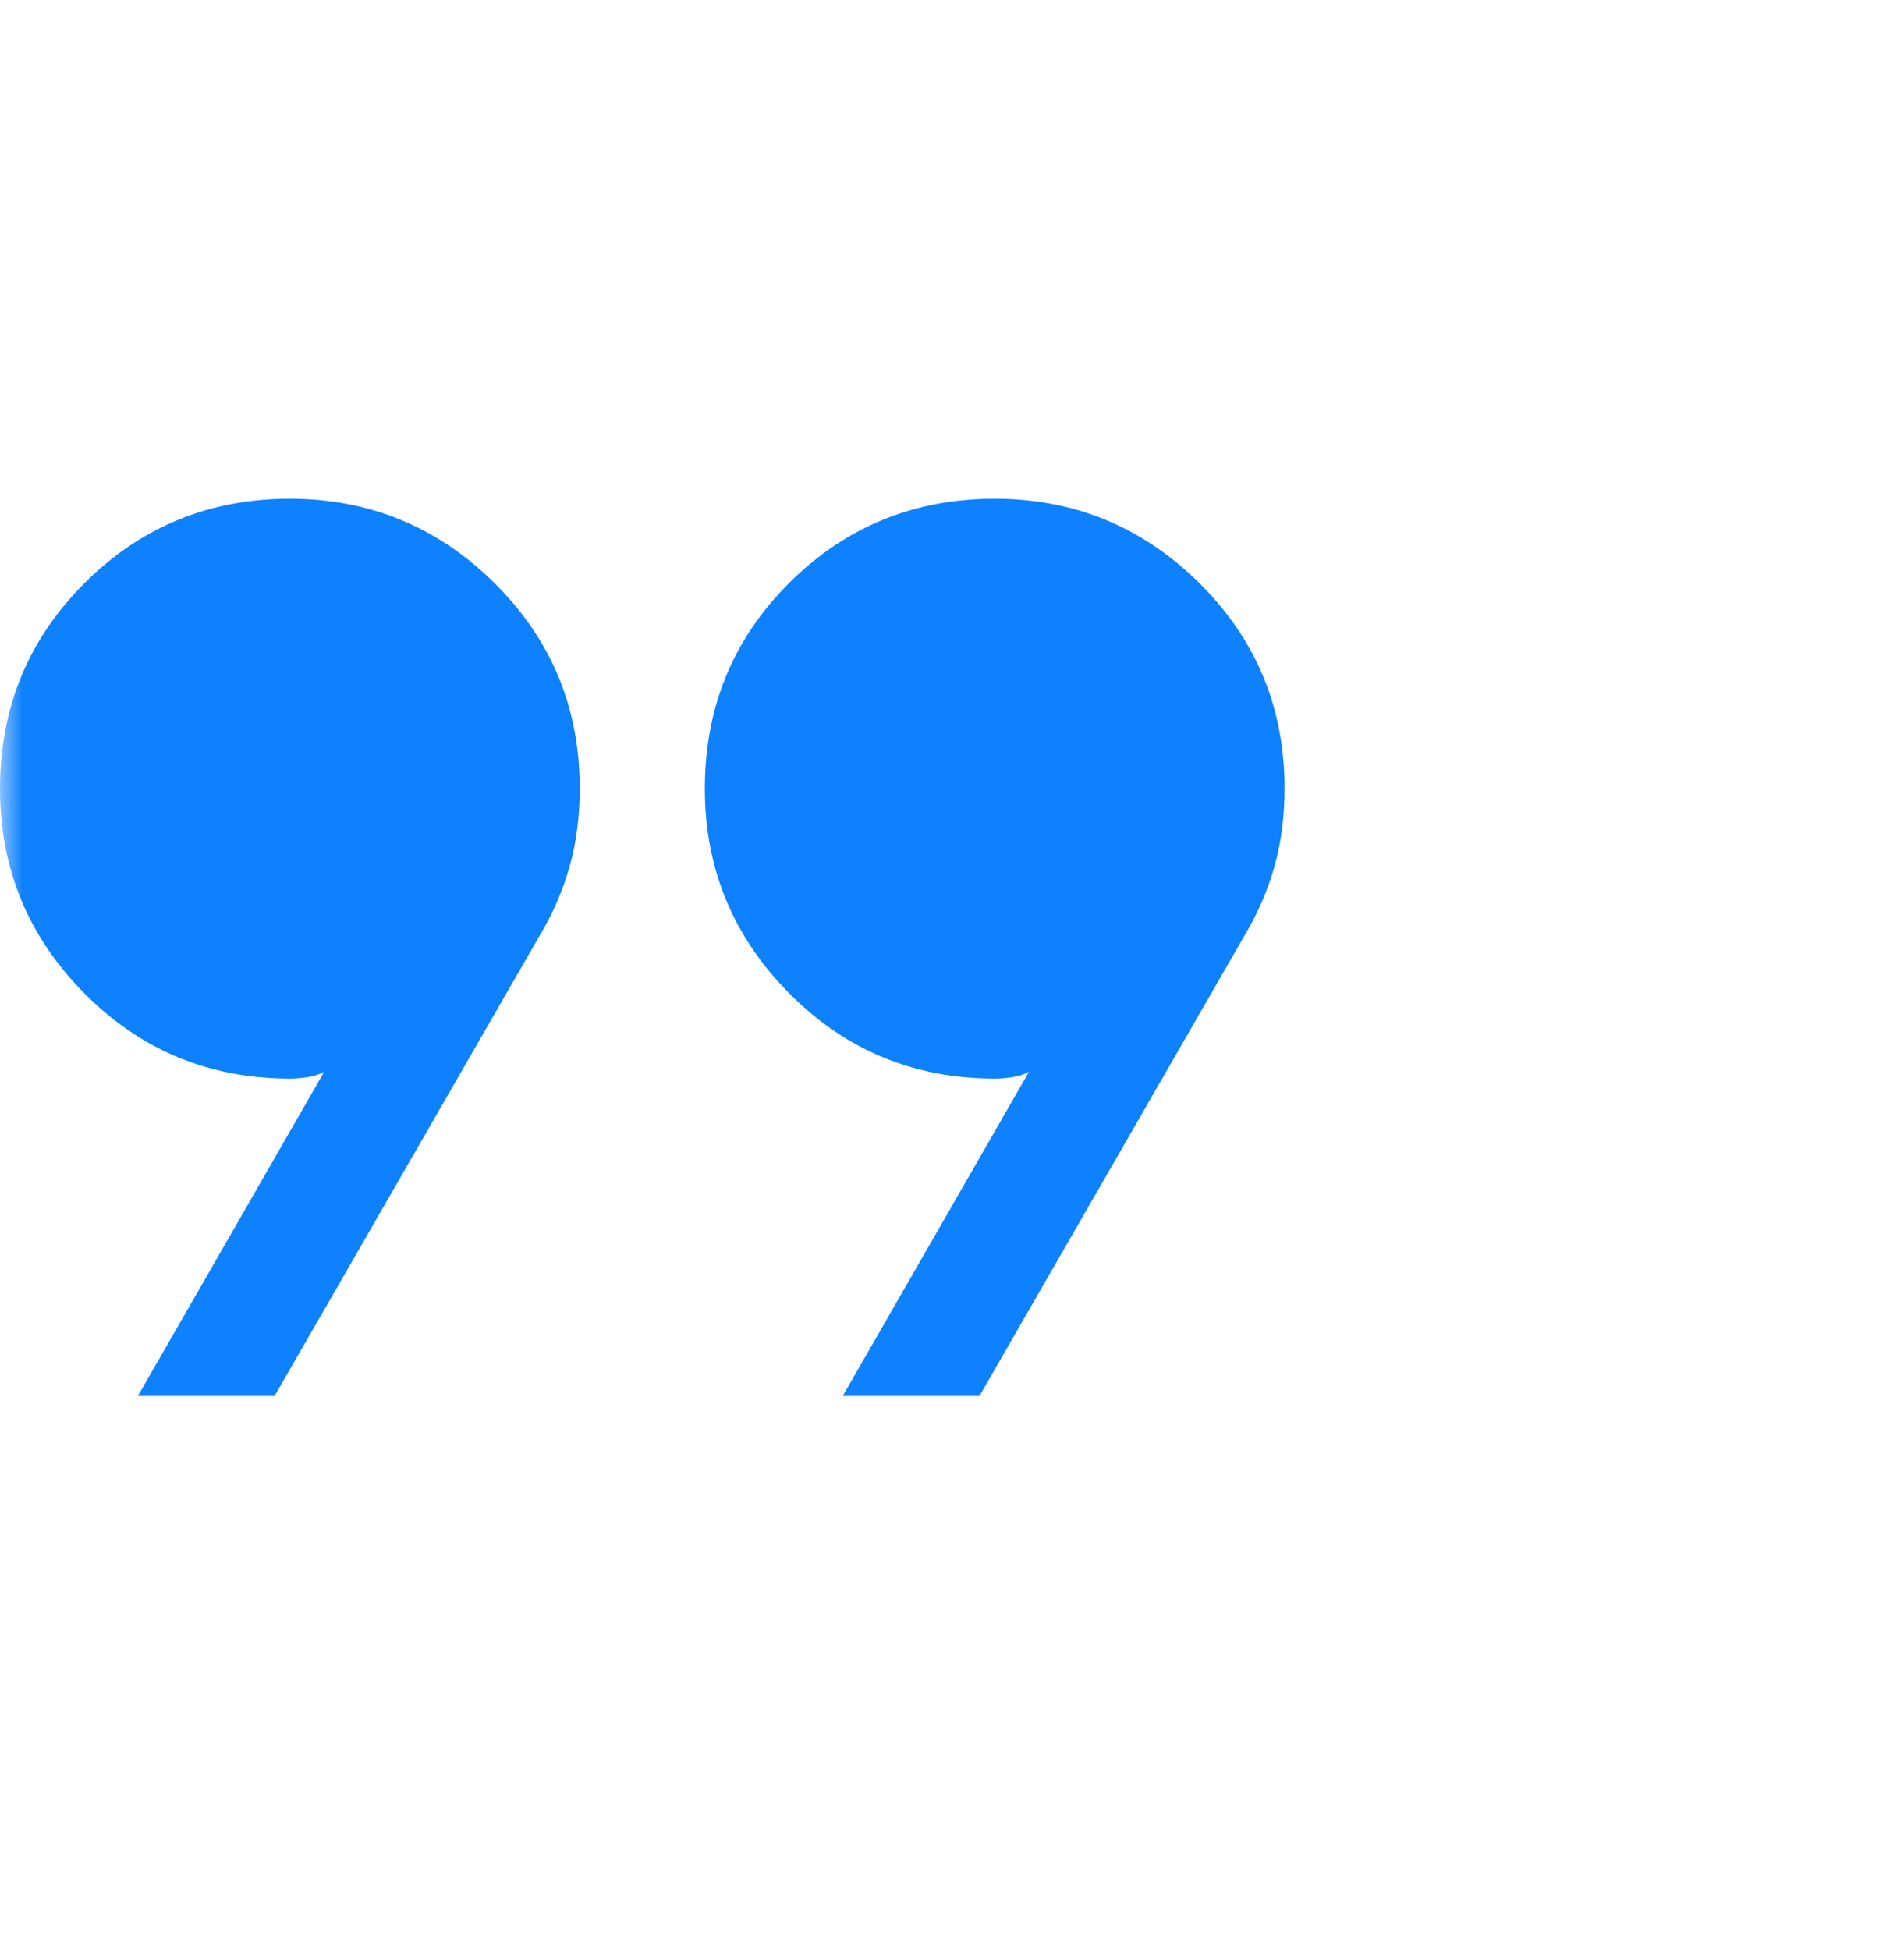 <svg width="42" height="43" viewBox="0 0 42 43" fill="none" xmlns="http://www.w3.org/2000/svg">
<mask id="mask0_3125_1405" style="mask-type:alpha" maskUnits="userSpaceOnUse" x="0" y="0" width="42" height="43">
<rect y="0.281" width="42" height="42" fill="#D9D9D9"/>
</mask>
<g mask="url(#mask0_3125_1405)">
<path d="M3.042 30.788L7.152 23.637C7.051 23.693 6.933 23.732 6.798 23.754C6.663 23.777 6.529 23.788 6.394 23.788C4.615 23.788 3.104 23.162 1.863 21.91C0.621 20.658 0 19.152 0 17.394C0 15.615 0.621 14.104 1.863 12.862C3.104 11.621 4.615 11 6.394 11C8.153 11 9.658 11.621 10.91 12.862C12.162 14.104 12.788 15.613 12.788 17.388C12.788 18.007 12.714 18.581 12.565 19.11C12.415 19.64 12.197 20.145 11.91 20.625L6.057 30.788H3.042ZM18.59 30.788L22.699 23.637C22.599 23.693 22.481 23.732 22.346 23.754C22.211 23.777 22.077 23.788 21.942 23.788C20.163 23.788 18.652 23.162 17.411 21.91C16.169 20.658 15.548 19.152 15.548 17.394C15.548 15.604 16.169 14.091 17.411 12.854C18.652 11.618 20.163 11 21.942 11C23.701 11 25.206 11.621 26.458 12.862C27.71 14.104 28.336 15.613 28.336 17.388C28.336 18.007 28.262 18.581 28.113 19.11C27.963 19.64 27.745 20.145 27.458 20.625L21.606 30.788H18.59Z" fill="#0D81FE"/>
</g>
</svg>
